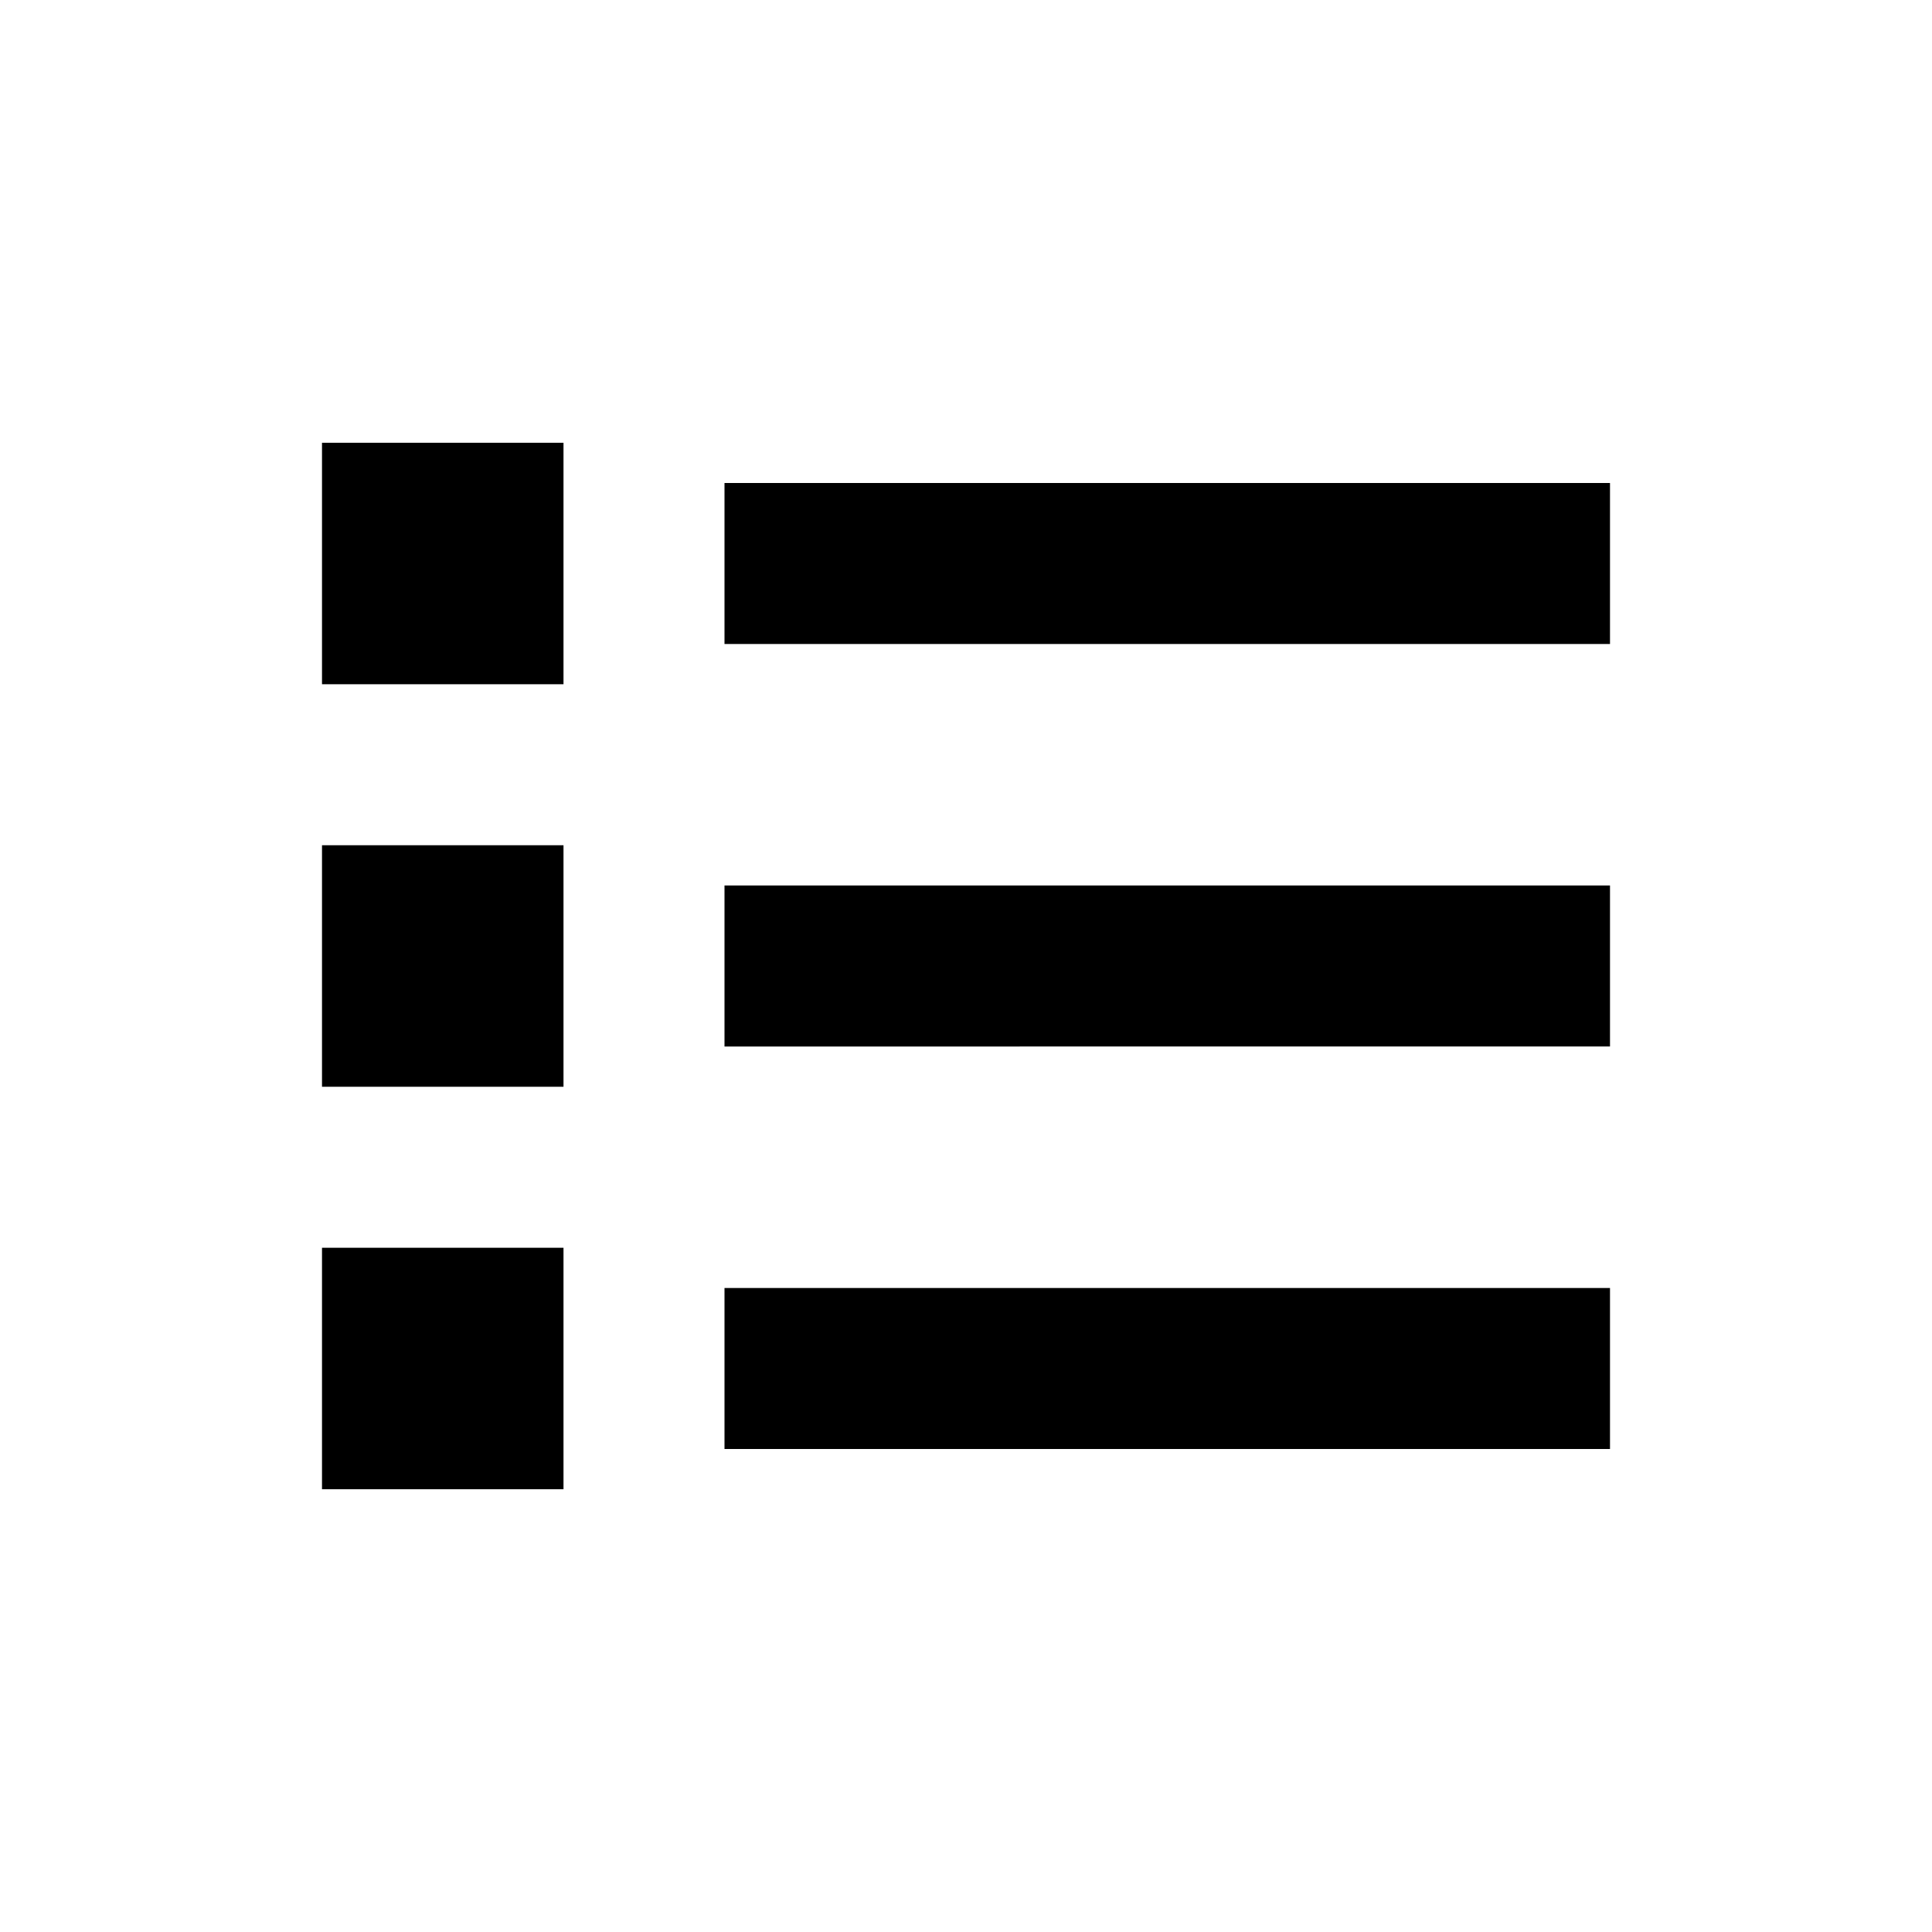 <svg  xmlns="http://www.w3.org/2000/svg" width="24" height="24"  
fill="currentColor" viewBox="0 0 24 24" >
<!--Boxicons v3.0 https://boxicons.com | License  https://docs.boxicons.com/free-->
<path d="M9 11h11v2H9zM9 6h11v2H9zM9 16h11v2H9zM4 5.5h3v3H4zM4 10.5h3v3H4zM4 15.5h3v3H4z"></path>
</svg>